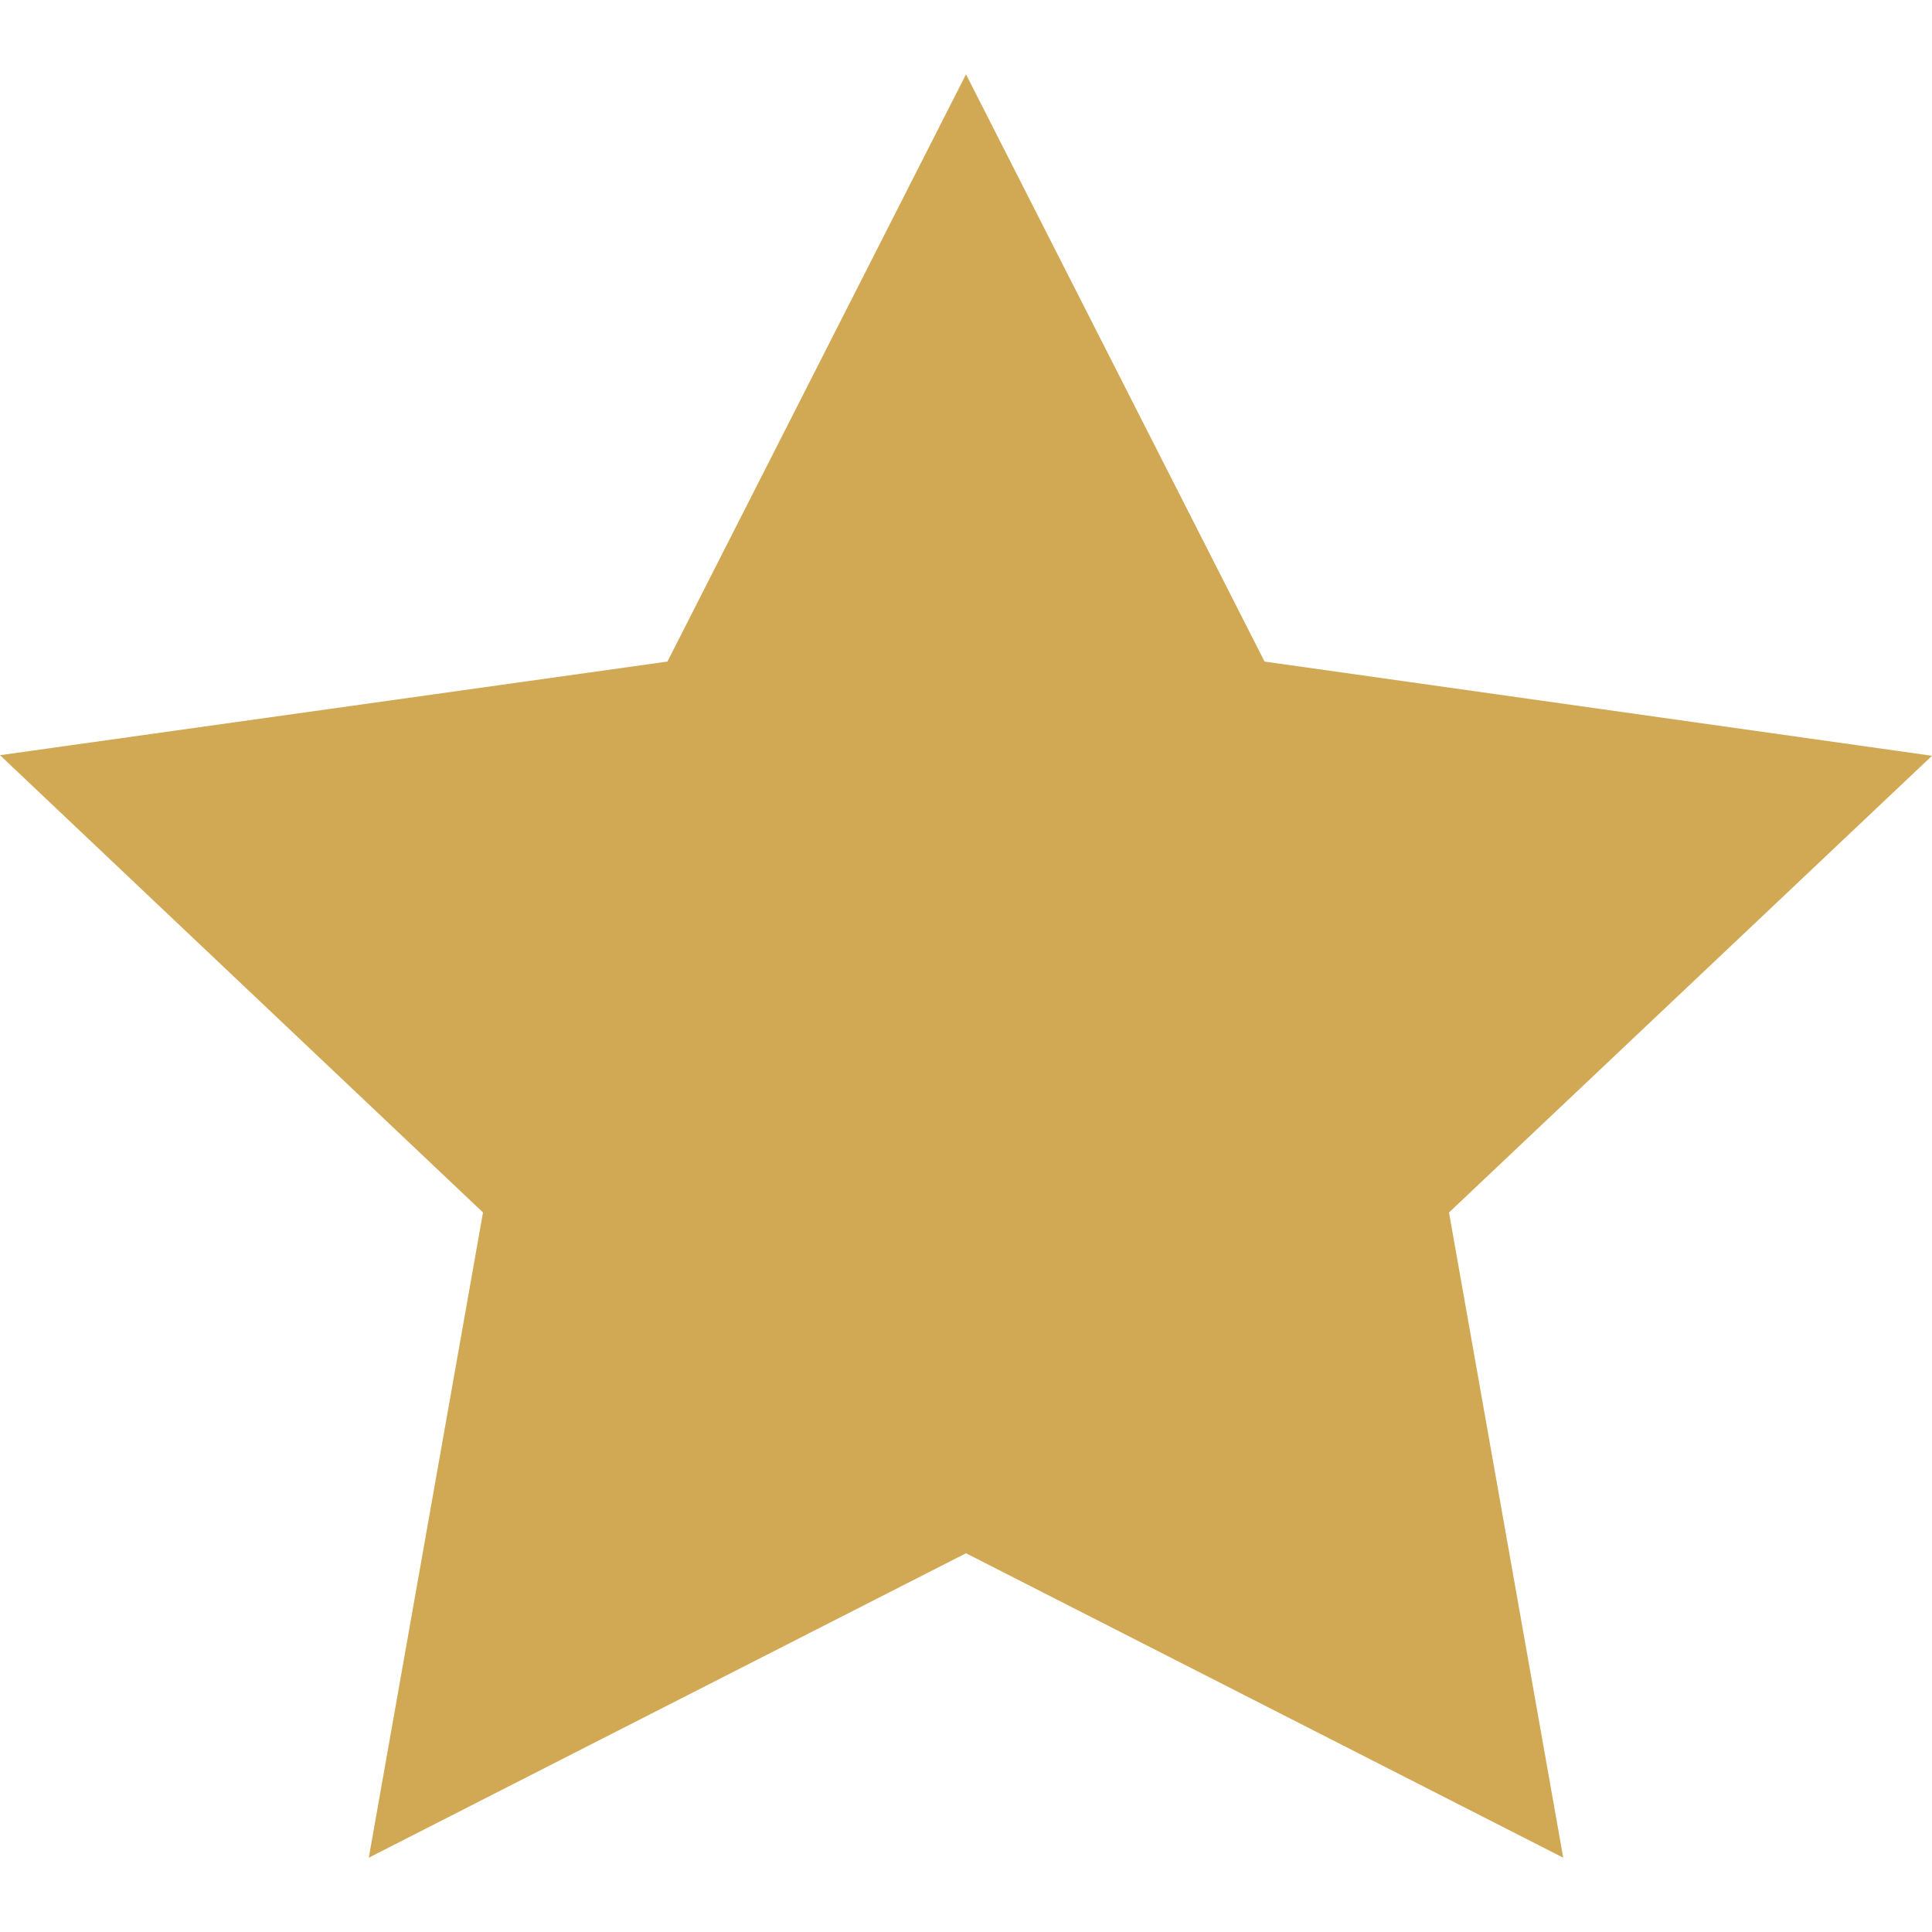<svg width="22" height="22" viewBox="0 0 26 24" fill="none" xmlns="http://www.w3.org/2000/svg">
<path d="M13 0L8.982 7.903L0 9.163L6.5 15.317L4.963 24L13 19.903L21.037 24L19.5 15.317L26 9.171L17.018 7.903L13 0Z" fill="#D1A954"/>
</svg>
